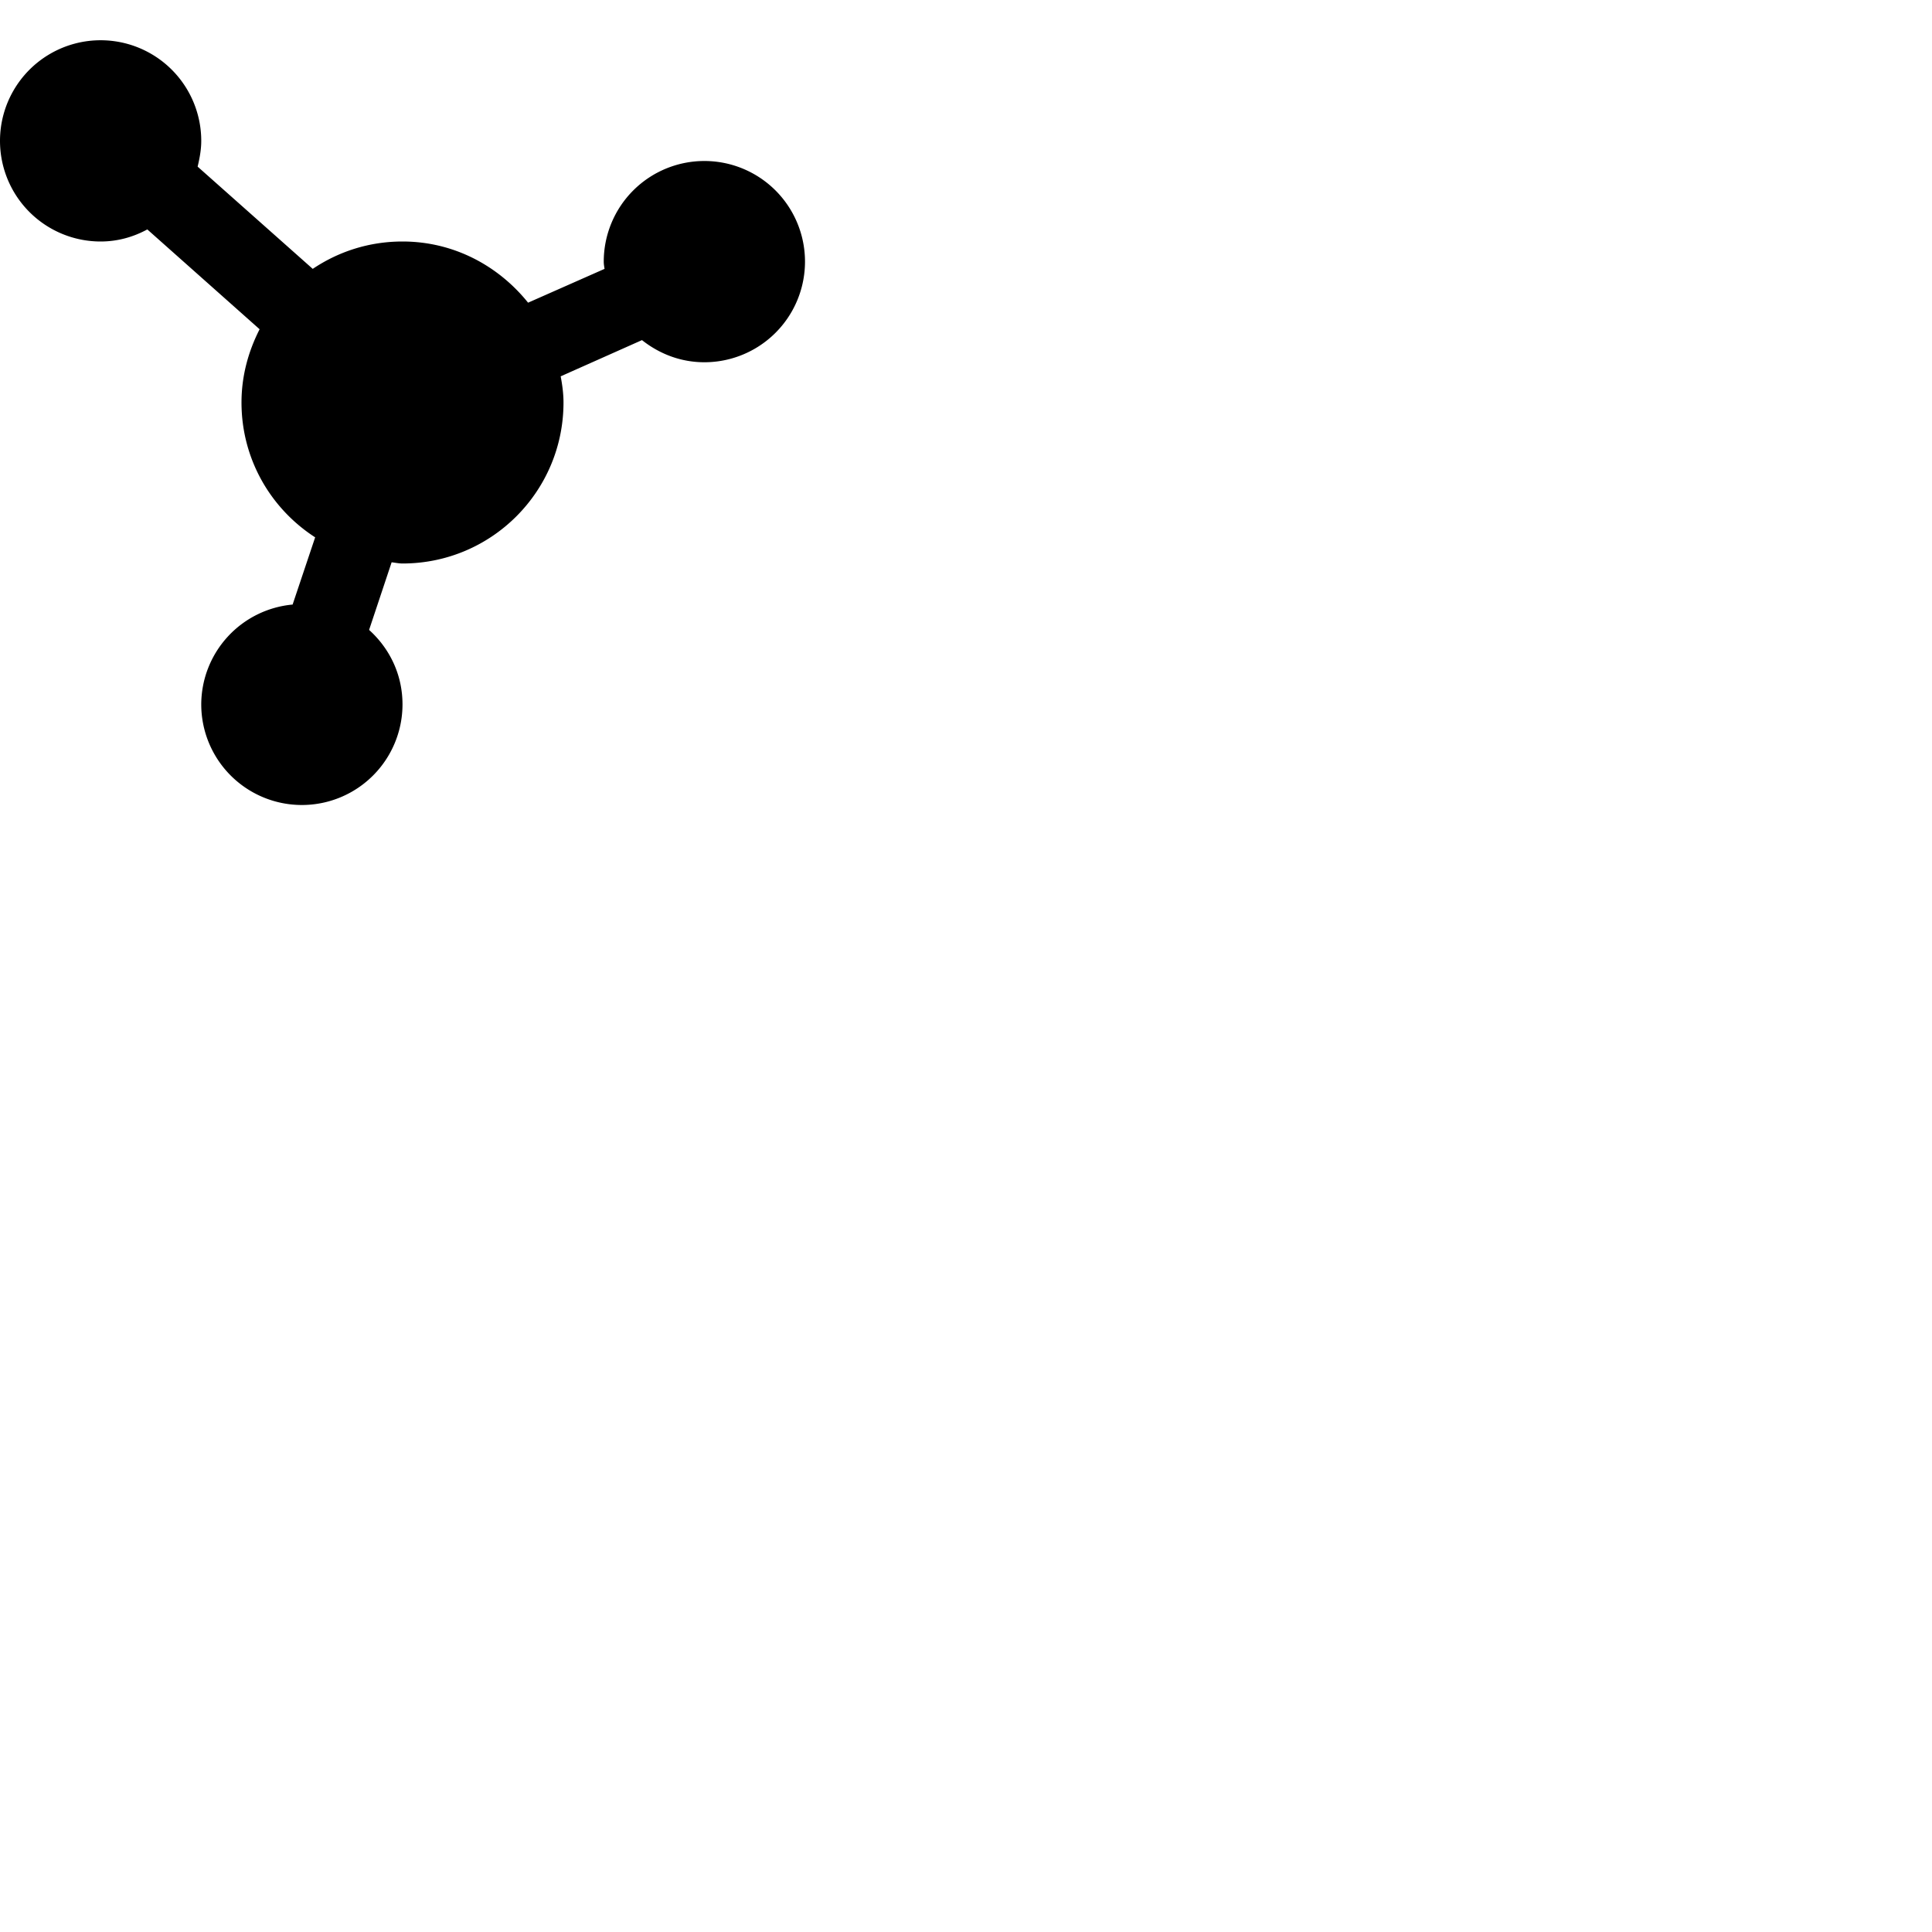 <svg width="24" height="24" viewBox="0 0 48 48" fill="none" xmlns="http://www.w3.org/2000/svg"><path d="M17.5 4A2.5 2.5 0 0015 6.5c0 .06.01.12.02.18l-1.9.84C12.38 6.6 11.27 6 10 6c-.83 0-1.59.25-2.23.68L4.91 4.14c.05-.21.09-.42.09-.64a2.5 2.5 0 00-5 0A2.5 2.5 0 002.5 6c.42 0 .81-.11 1.16-.3l2.79 2.48C6.17 8.73 6 9.34 6 10c0 1.41.73 2.64 1.83 3.35l-.56 1.67A2.498 2.498 0 005 17.5a2.5 2.5 0 005 0c0-.74-.32-1.39-.83-1.85l.56-1.68c.09.01.18.03.27.03 2.21 0 4-1.79 4-4 0-.22-.03-.44-.07-.65l2.02-.9c.43.34.96.55 1.55.55a2.5 2.5 0 000-5z" fill="currentColor"/></svg>
